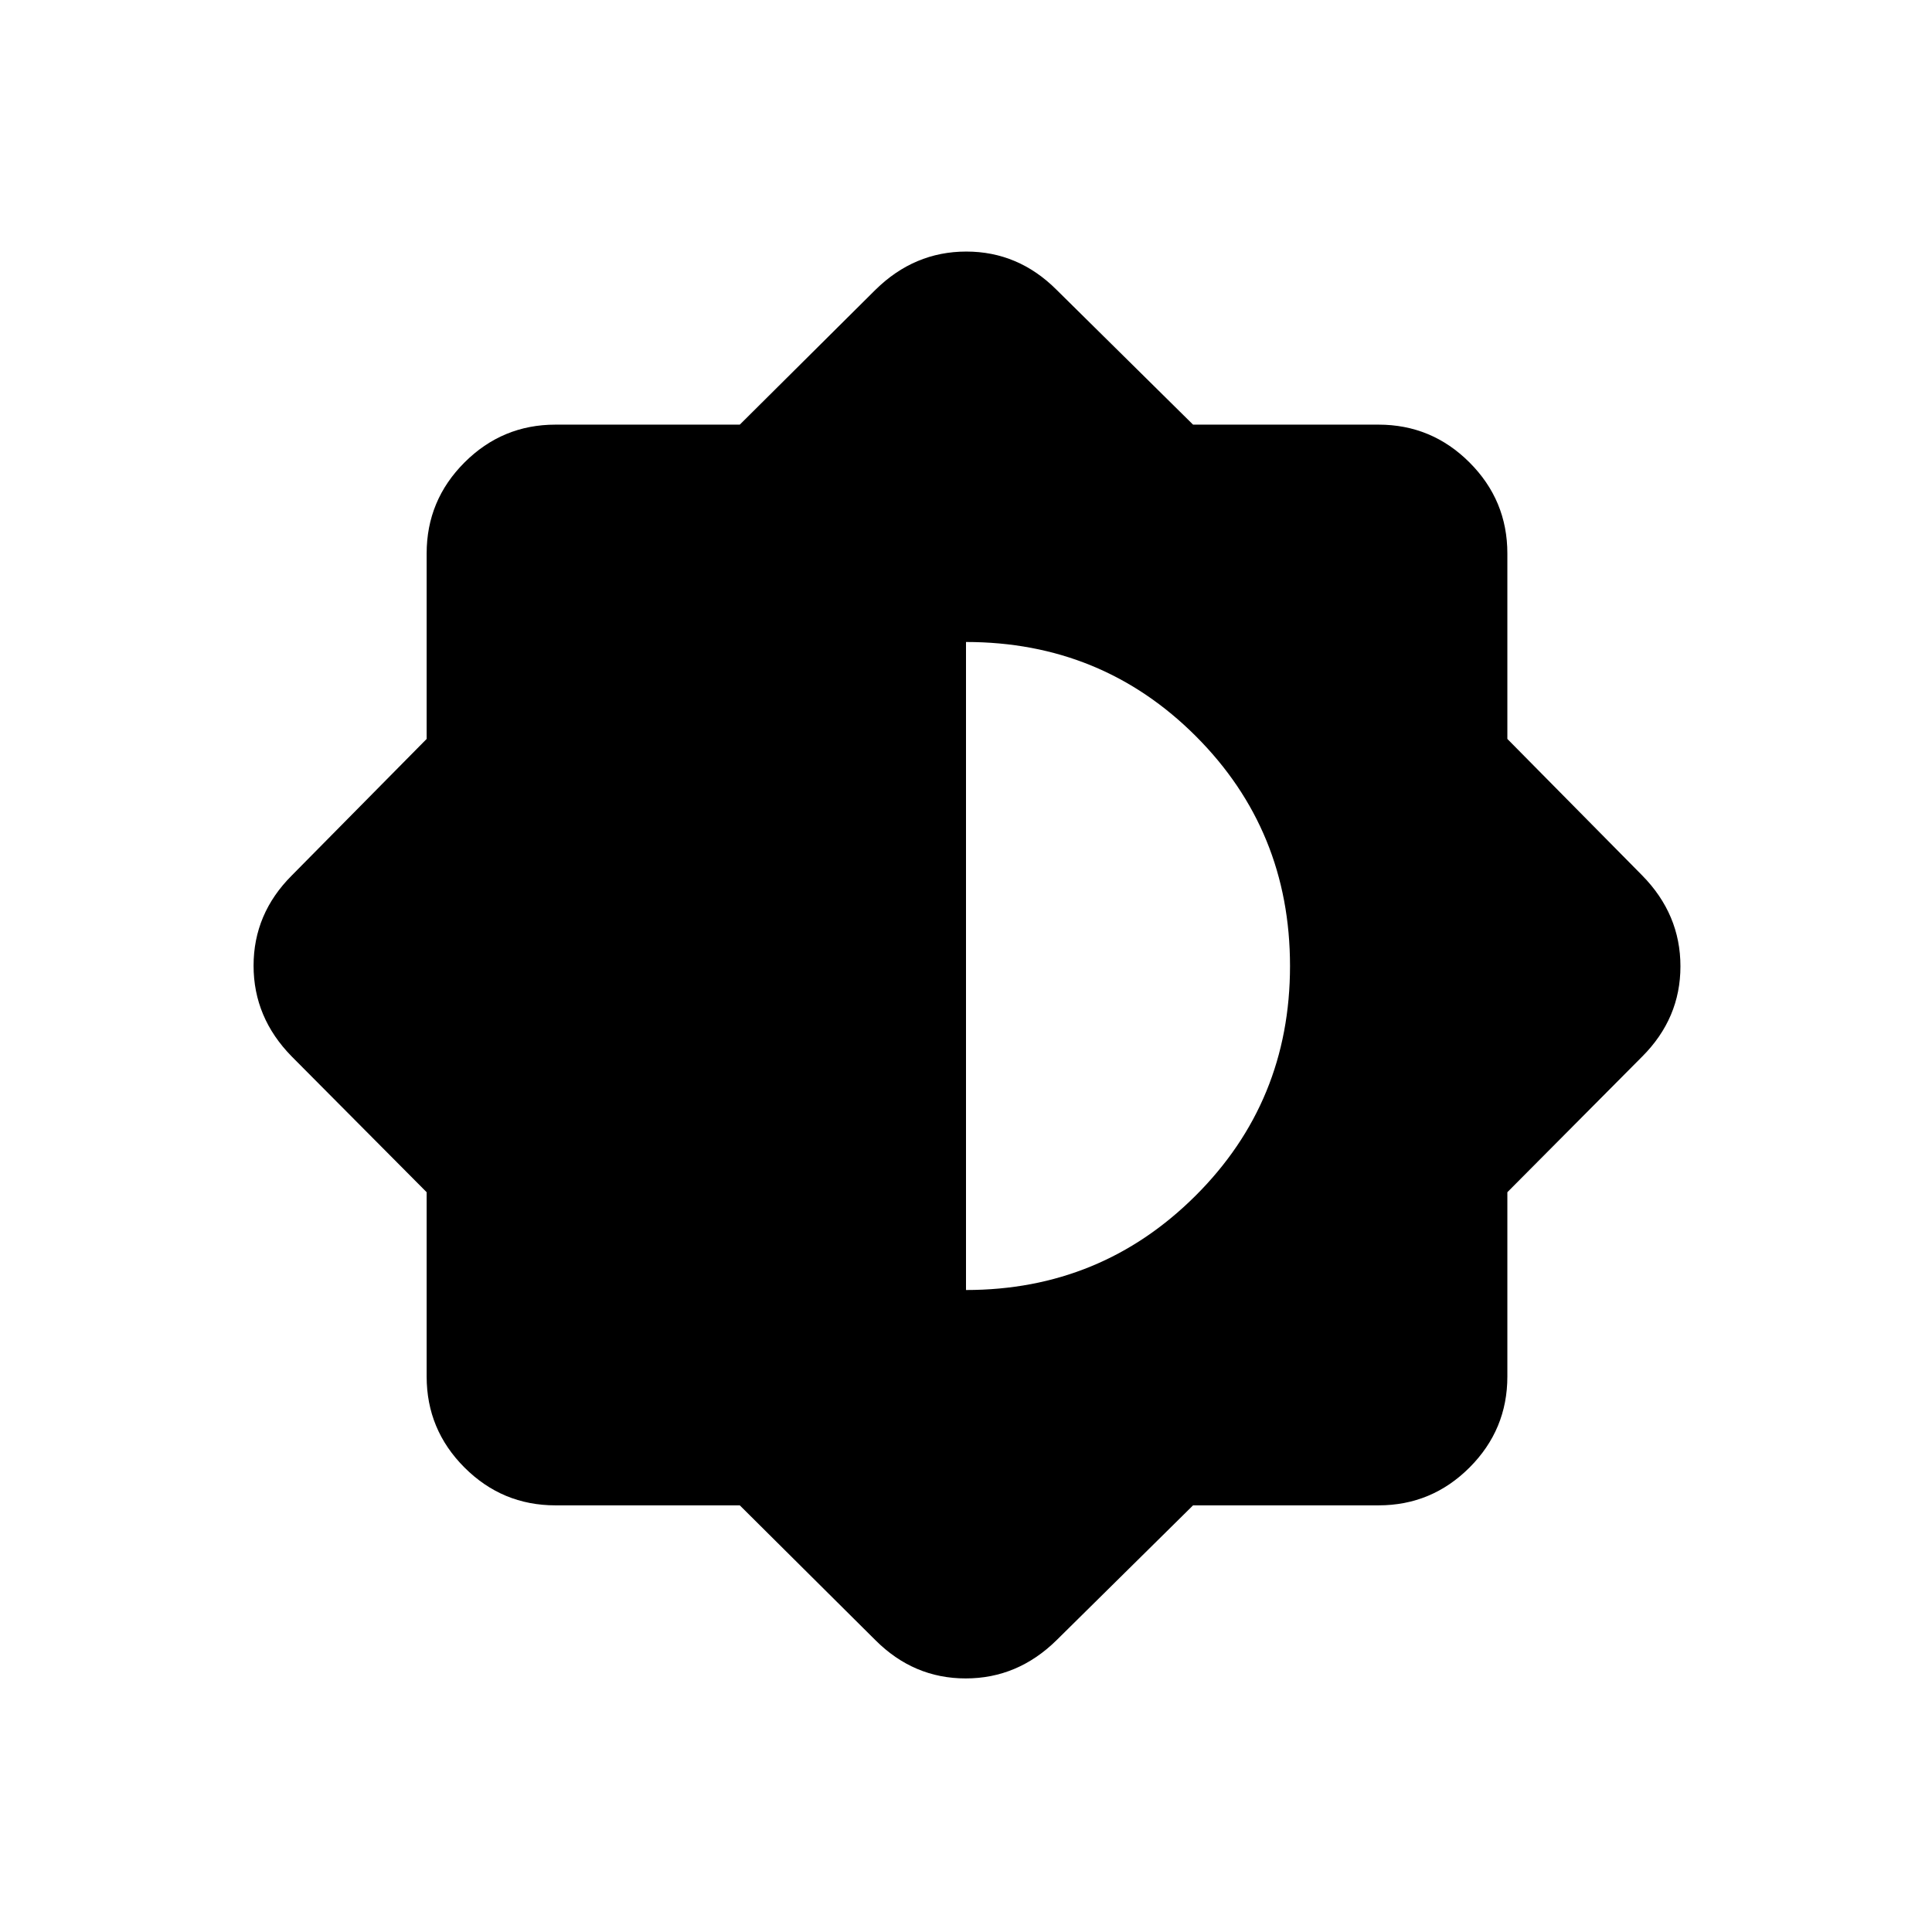 <svg xmlns="http://www.w3.org/2000/svg" height="20" viewBox="0 -960 960 960" width="20"><path d="M367.598-212H276q-26.4 0-45.2-18.8Q212-249.6 212-276v-91.598L145-435q-19-19.315-19-45.157Q126-506 145-525l67-67.826V-685q0-26.4 18.8-45.2Q249.6-749 276-749h91.598L435-816q19.315-19 45.157-19Q506-835 525-816l67.826 67H685q26.4 0 45.2 18.8Q749-711.4 749-685v92.174L816-525q19 19.315 19 45.157Q835-454 816-435l-67 67.402V-276q0 26.4-18.8 45.2Q711.4-212 685-212h-92.174L525-145q-19.315 19-45.157 19Q454-126 435-145l-67.402-67ZM480-319q67 0 114-46.8T641-480q0-67.4-46.8-114.2T480-641v322Z"/></svg>